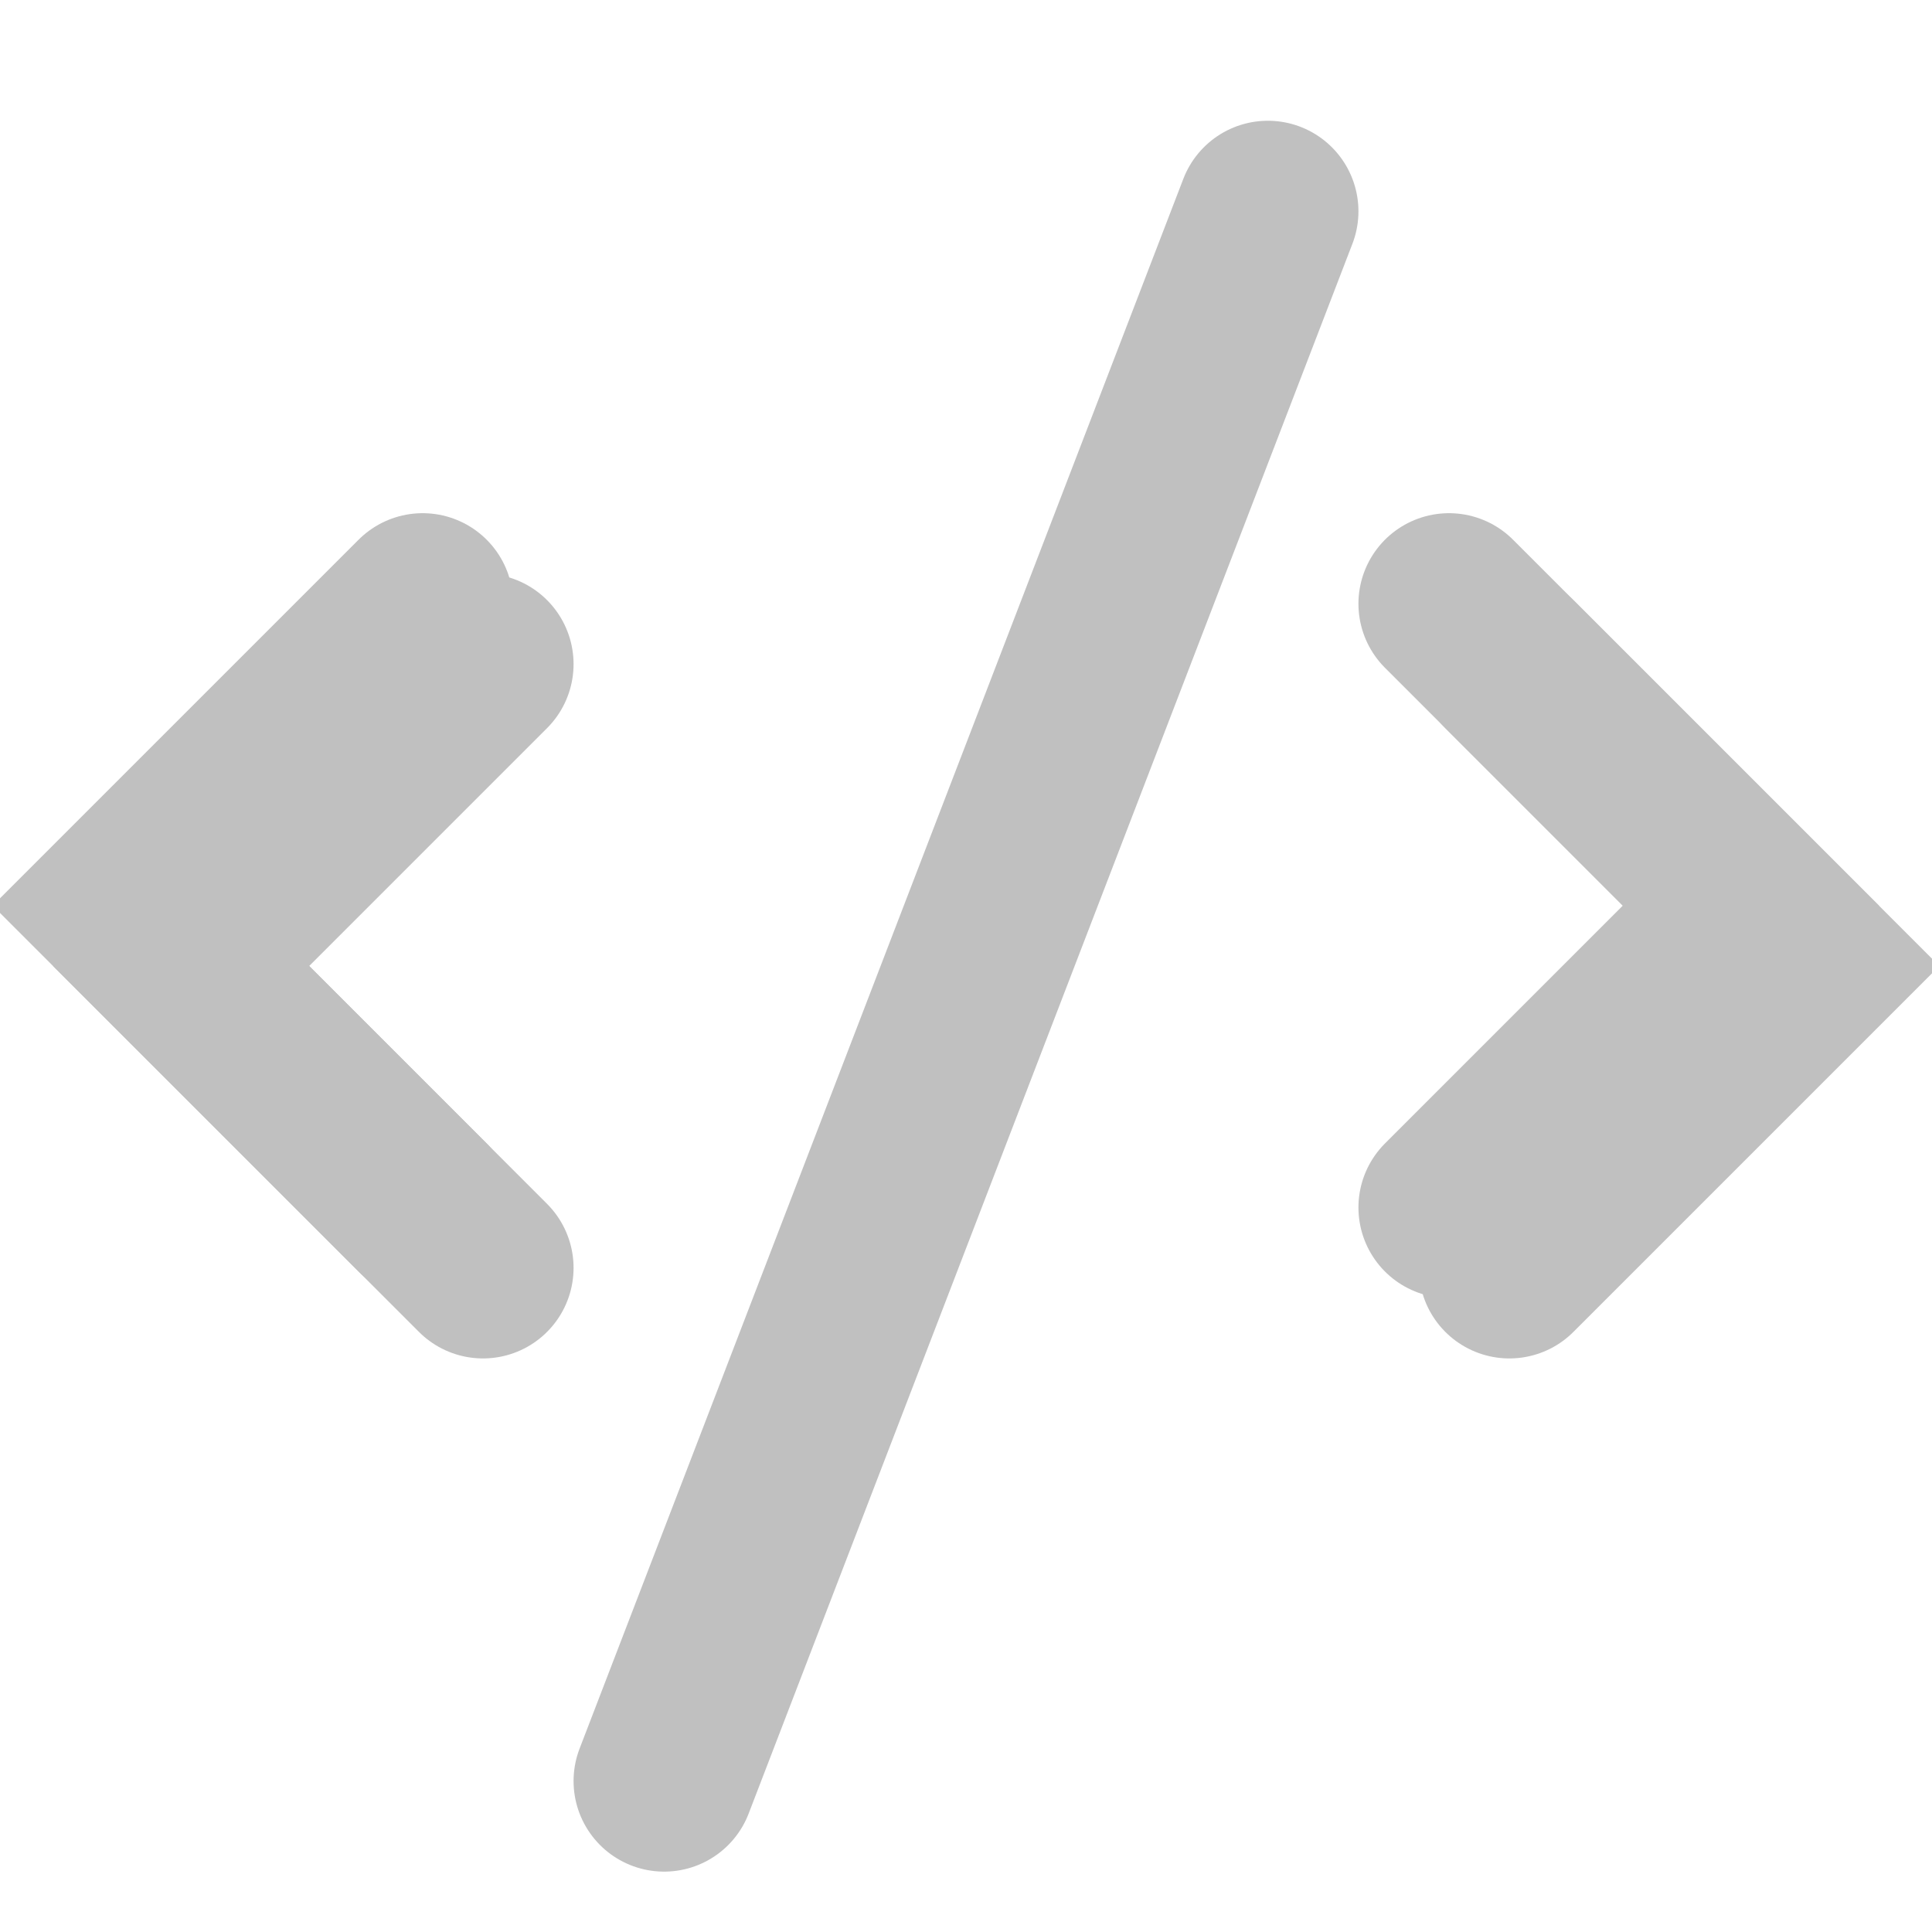 <?xml version="1.0" encoding="UTF-8"?>
<svg xmlns="http://www.w3.org/2000/svg" xmlns:xlink="http://www.w3.org/1999/xlink" width="32pt" height="32pt" viewBox="0 0 32 32" version="1.1">
<g id="surface8222">
<path style="fill:none;stroke-width:3;stroke-linecap:round;stroke-linejoin:miter;stroke:rgb(75.294%,75.294%,75.294%);stroke-opacity:1;stroke-miterlimit:10;" d="M 8 11 L 3 16 L 8 21 M 25 11 L 30 16 L 25 21 "/>
<path style="fill:none;stroke-width:3;stroke-linecap:round;stroke-linejoin:miter;stroke:rgb(75.294%,75.294%,75.294%);stroke-opacity:1;stroke-miterlimit:10;" d="M 12 30.5 L 22 4.5 M 8 11 L 3 16 L 8 21 M 25 11 L 30 16 L 25 21 " transform="matrix(1,0,0,1,-1,-1)"/>
</g>
</svg>
